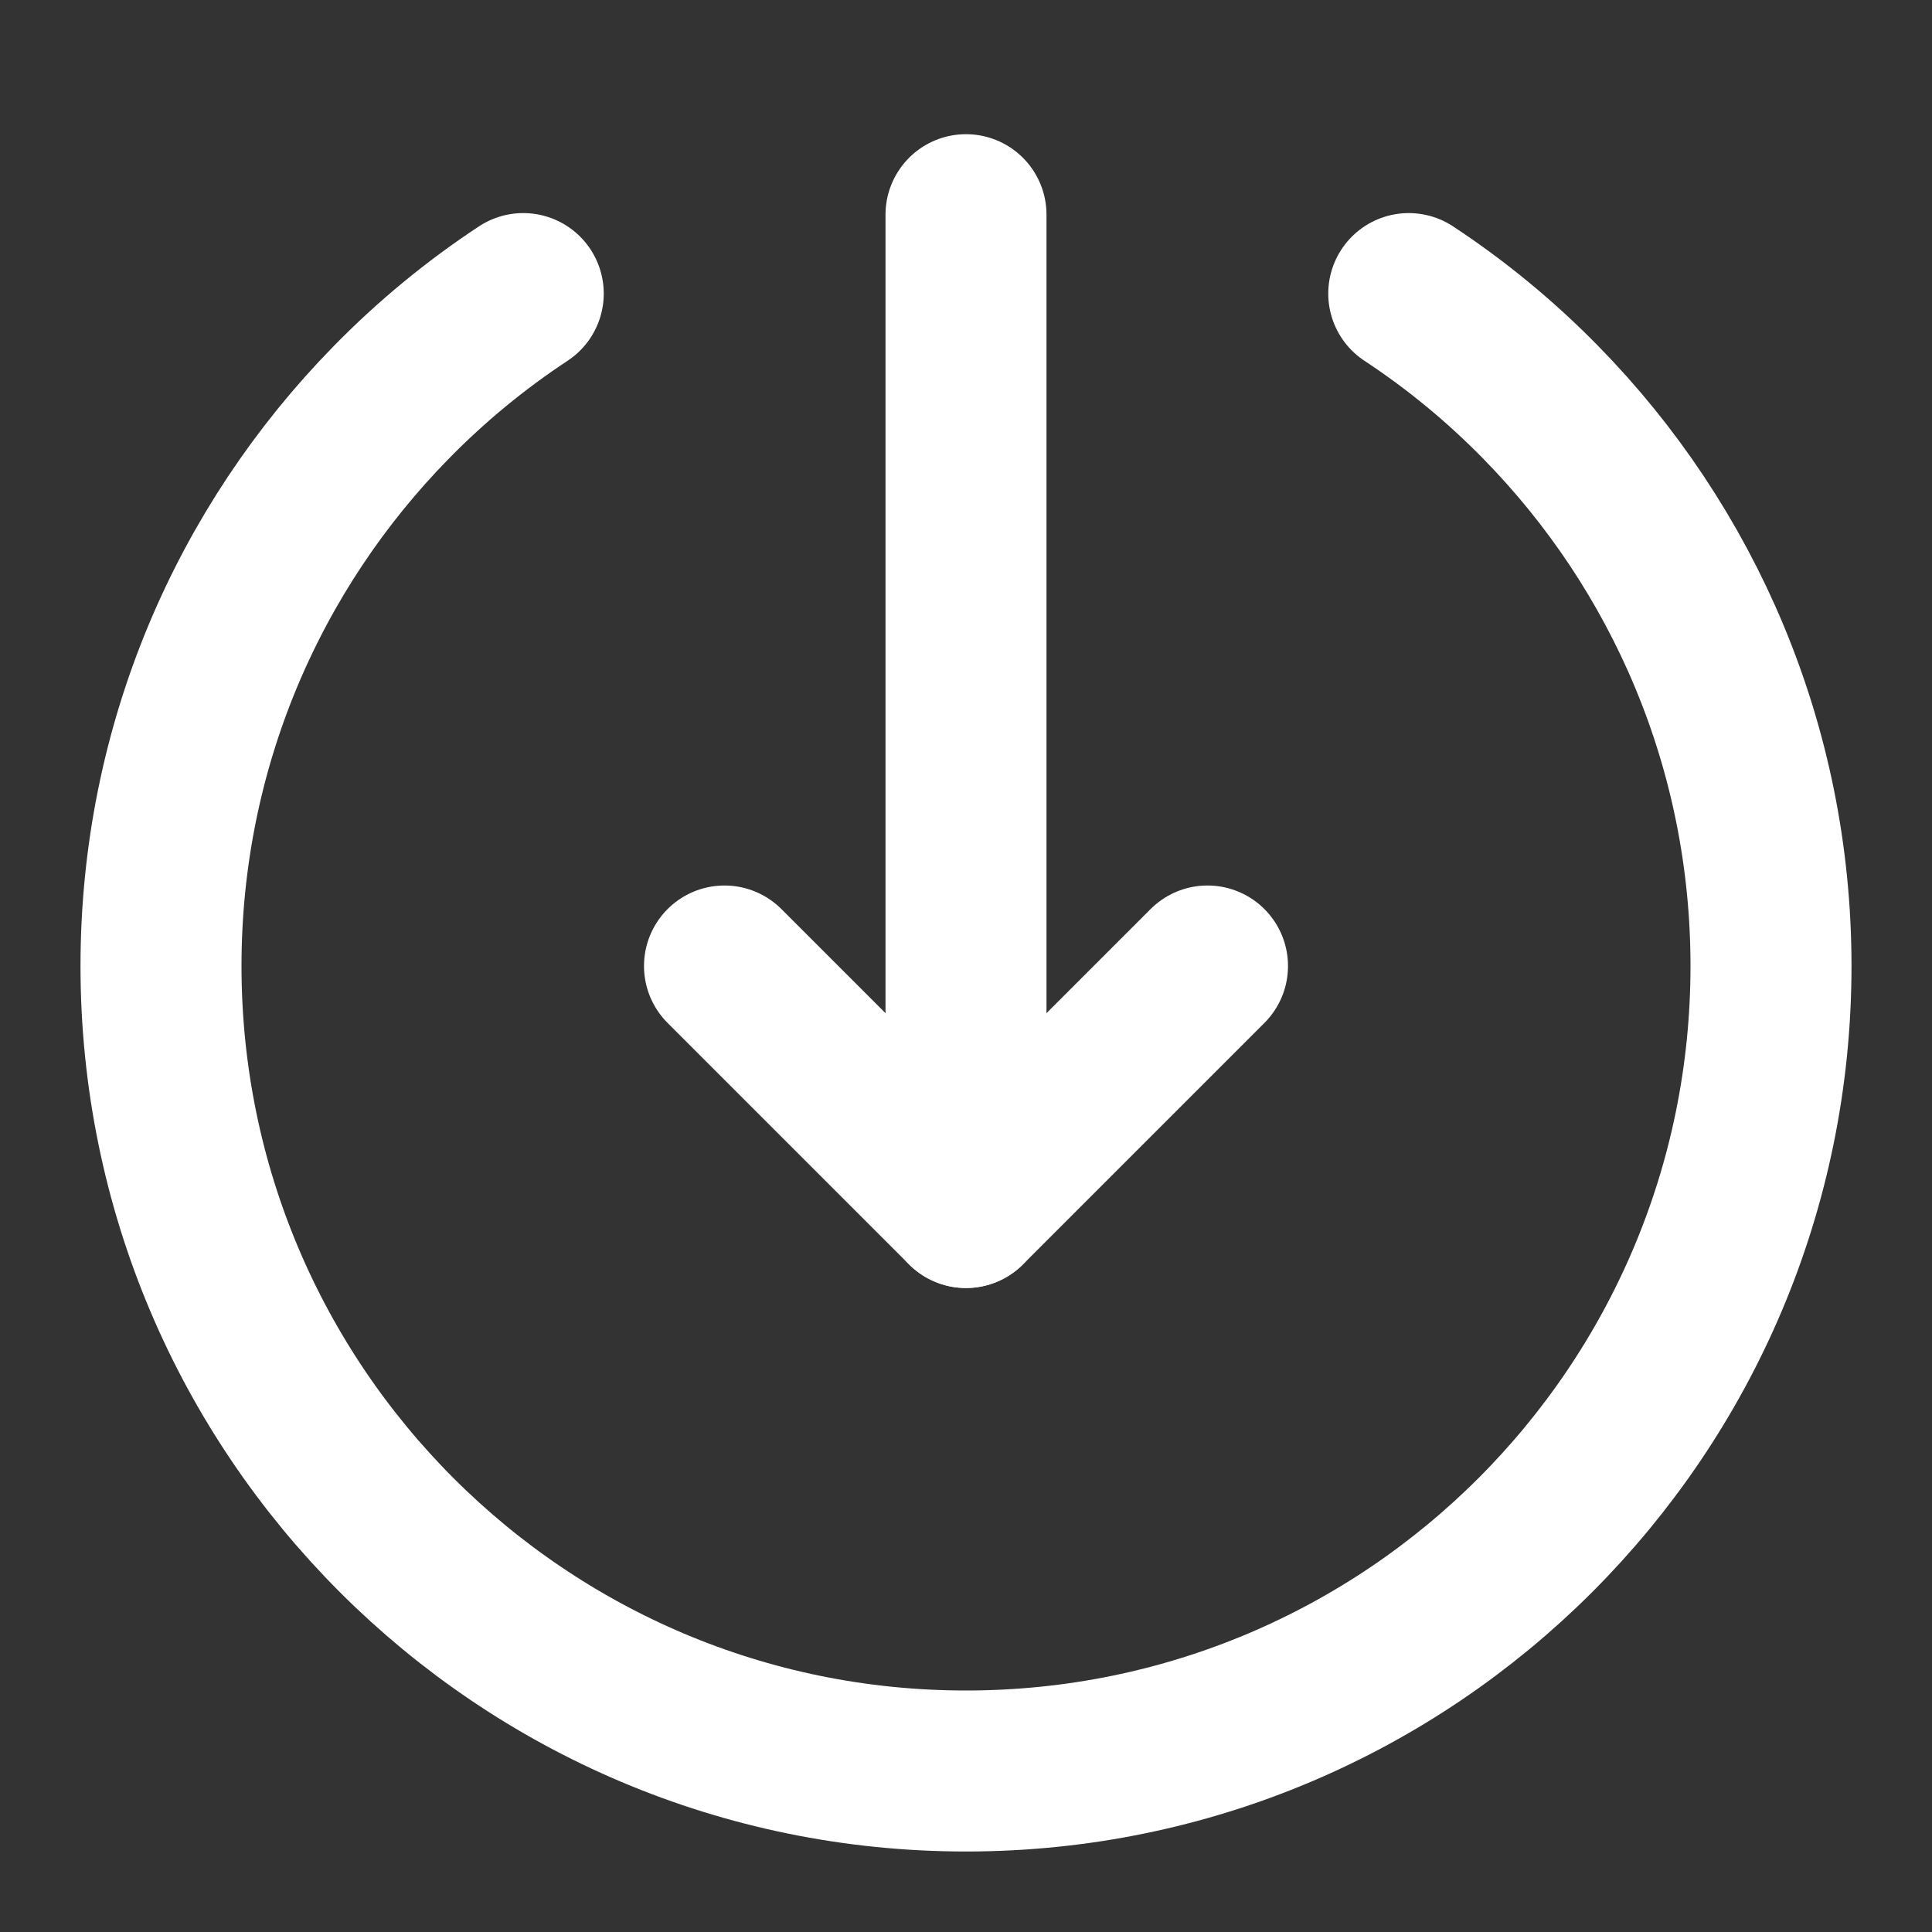 <svg width="24" height="24" viewBox="0 0 24 24" fill="none" xmlns="http://www.w3.org/2000/svg">
<rect x="0" y="0" width="24" height="24" fill="#333333" stroke="none"/>
<path d="M12 2.667L12 15" stroke="white" stroke-width="2" stroke-linecap="round" stroke-linejoin="round"/>
<path d="M9 12L12 15L15 12" stroke="white" stroke-width="2" stroke-linecap="round" stroke-linejoin="round"/>
<path d="M6.5 3.647C5.905 4.039 5.355 4.493 4.859 5C3.09 6.804 2 9.275 2 12C2 17.523 6.477 22 12 22C17.523 22 22 17.523 22 12C22 9.275 20.91 6.804 19.141 5C18.645 4.493 18.095 4.039 17.5 3.647" stroke="white" stroke-width="2" stroke-linecap="round"/>
</svg>
